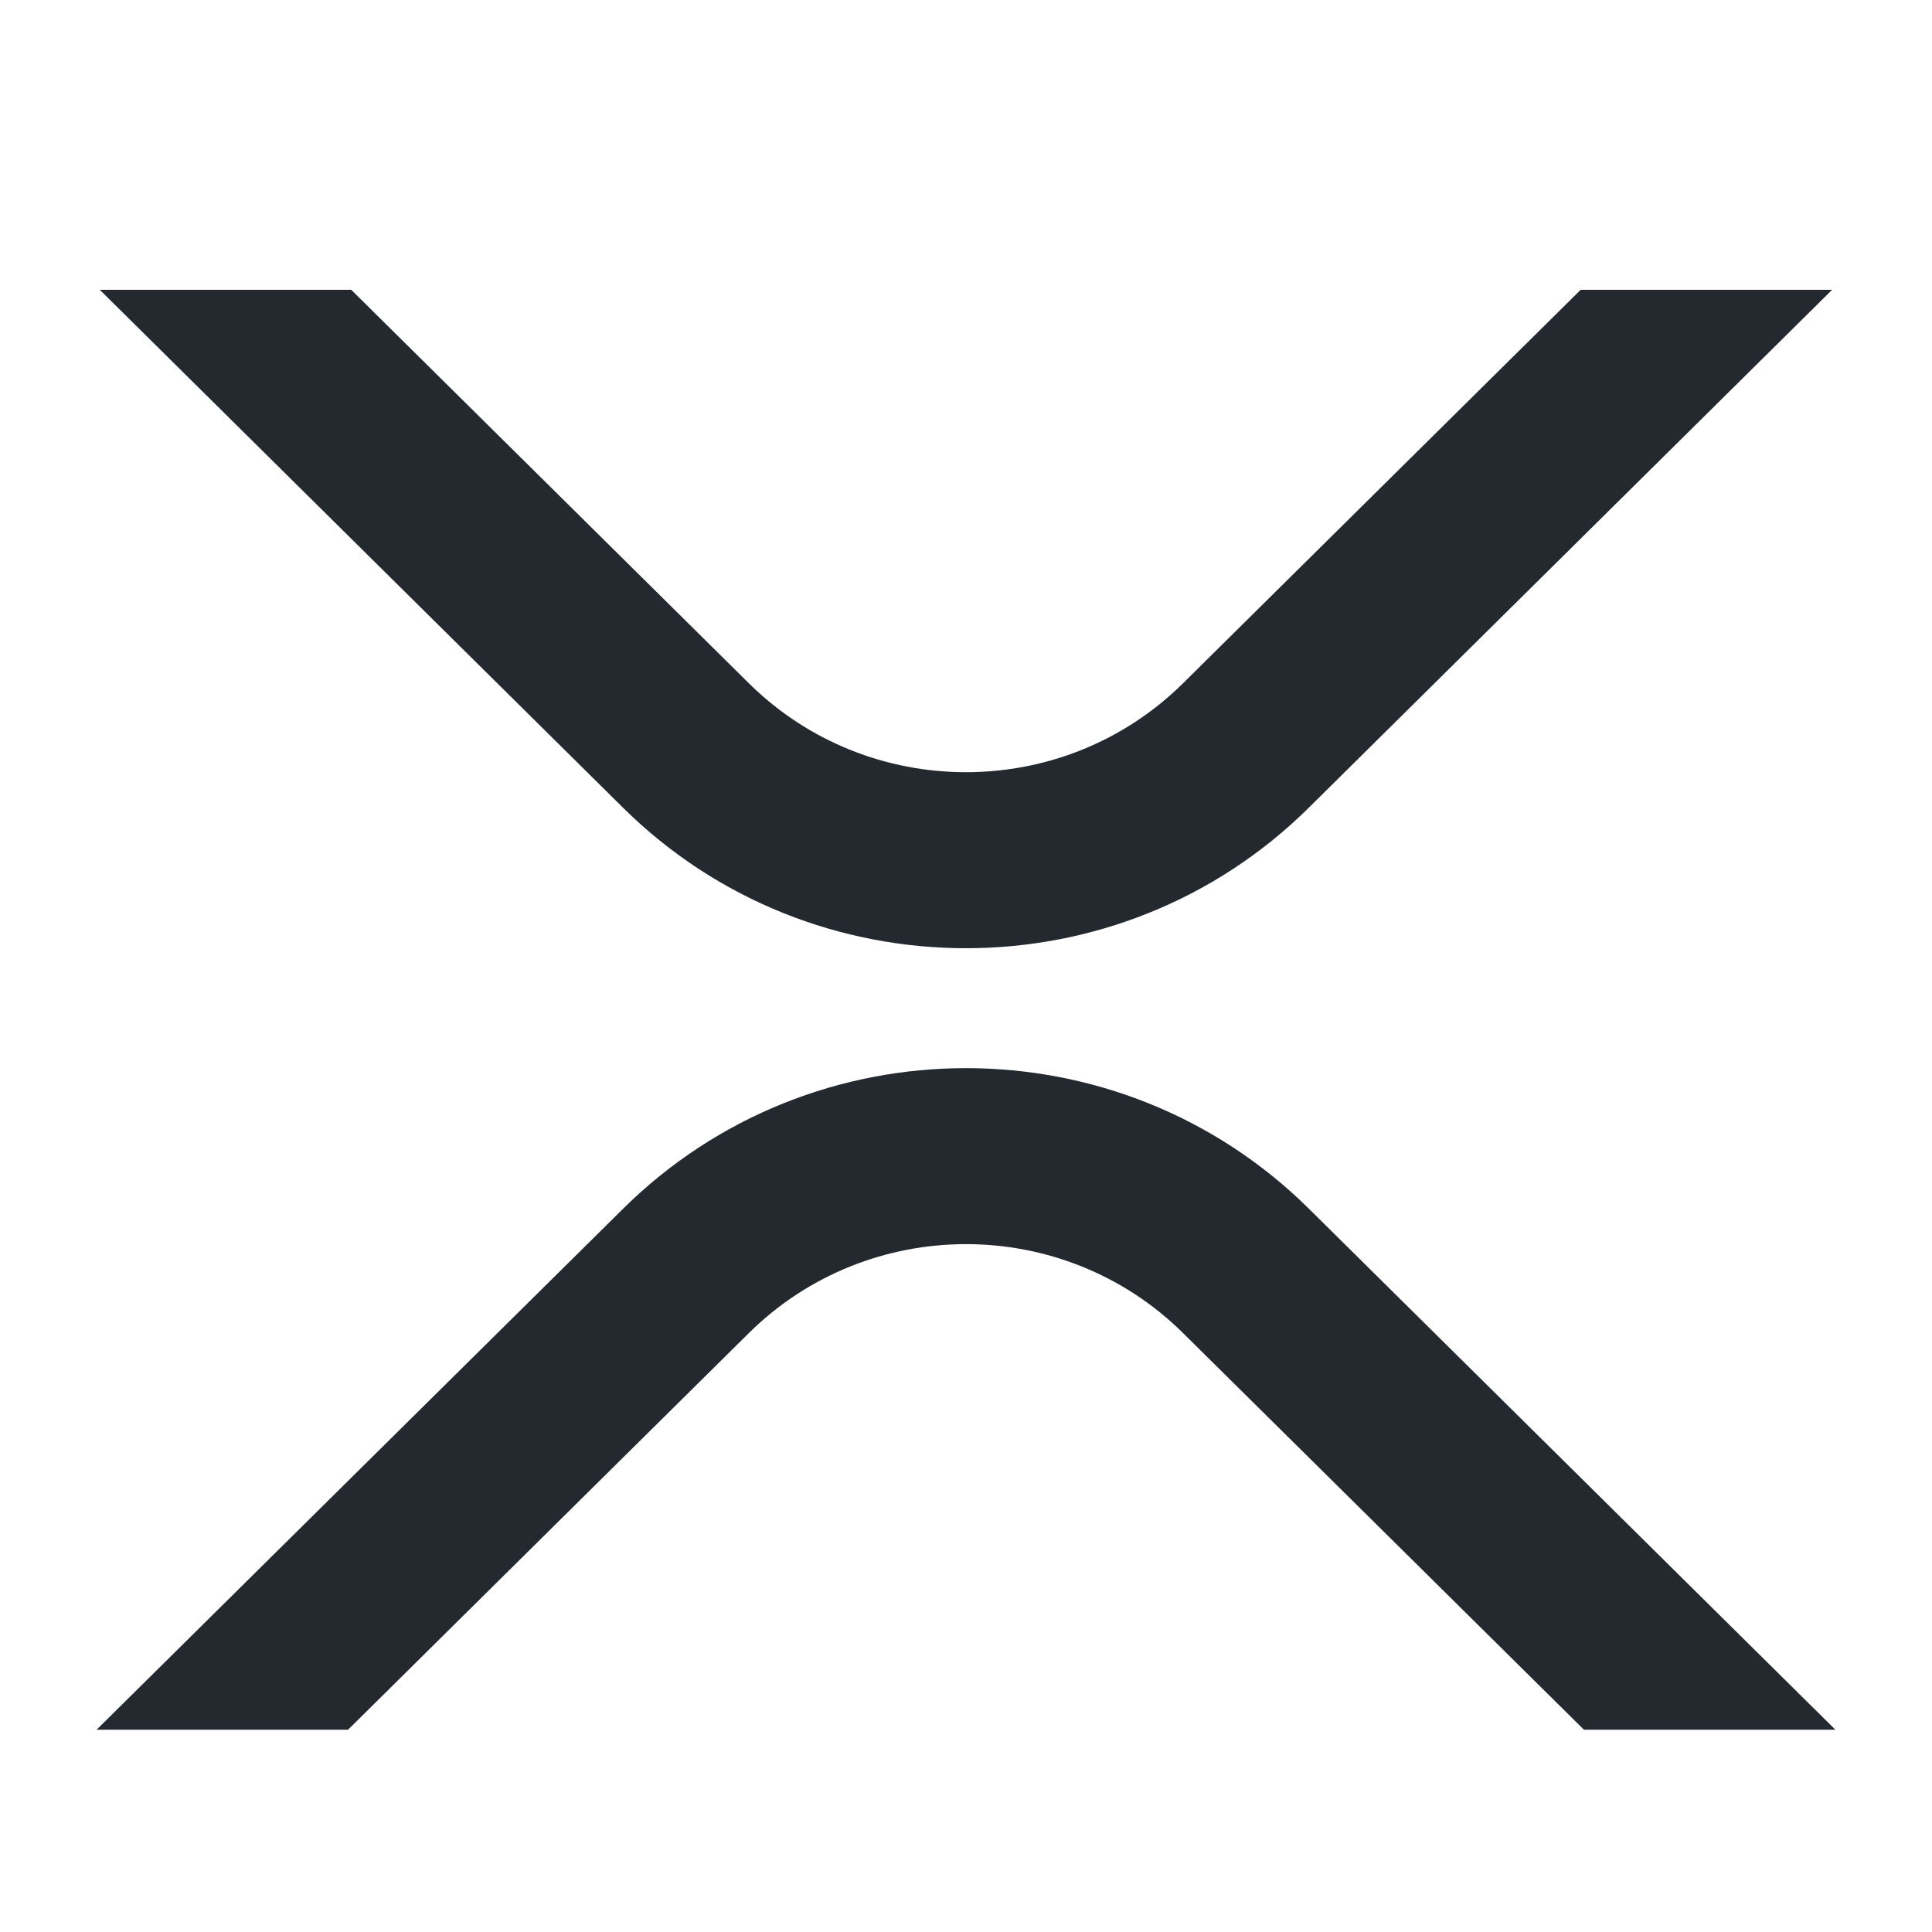 <svg width="20" height="20" viewBox="0 0 20 20" fill="none" xmlns="http://www.w3.org/2000/svg">
<mask id="mask0" mask-type="alpha" maskUnits="userSpaceOnUse" x="0" y="0" width="20" height="20">
<rect width="20" height="20" fill="#C4C4C4"/>
</mask>
<g mask="url(#mask0)">
<path d="M16.363 3H18.966L13.549 8.361C11.589 10.301 8.41 10.301 6.449 8.361L1.033 3H3.636L7.751 7.072C8.993 8.301 11.006 8.301 12.248 7.072L16.363 3ZM3.603 17.906H1L6.45 12.513C8.411 10.572 11.589 10.572 13.55 12.513L19 17.906H16.397L12.248 13.801C11.007 12.572 8.993 12.572 7.751 13.801L3.603 17.906Z" fill="#23292F"/>
</g>
</svg>
